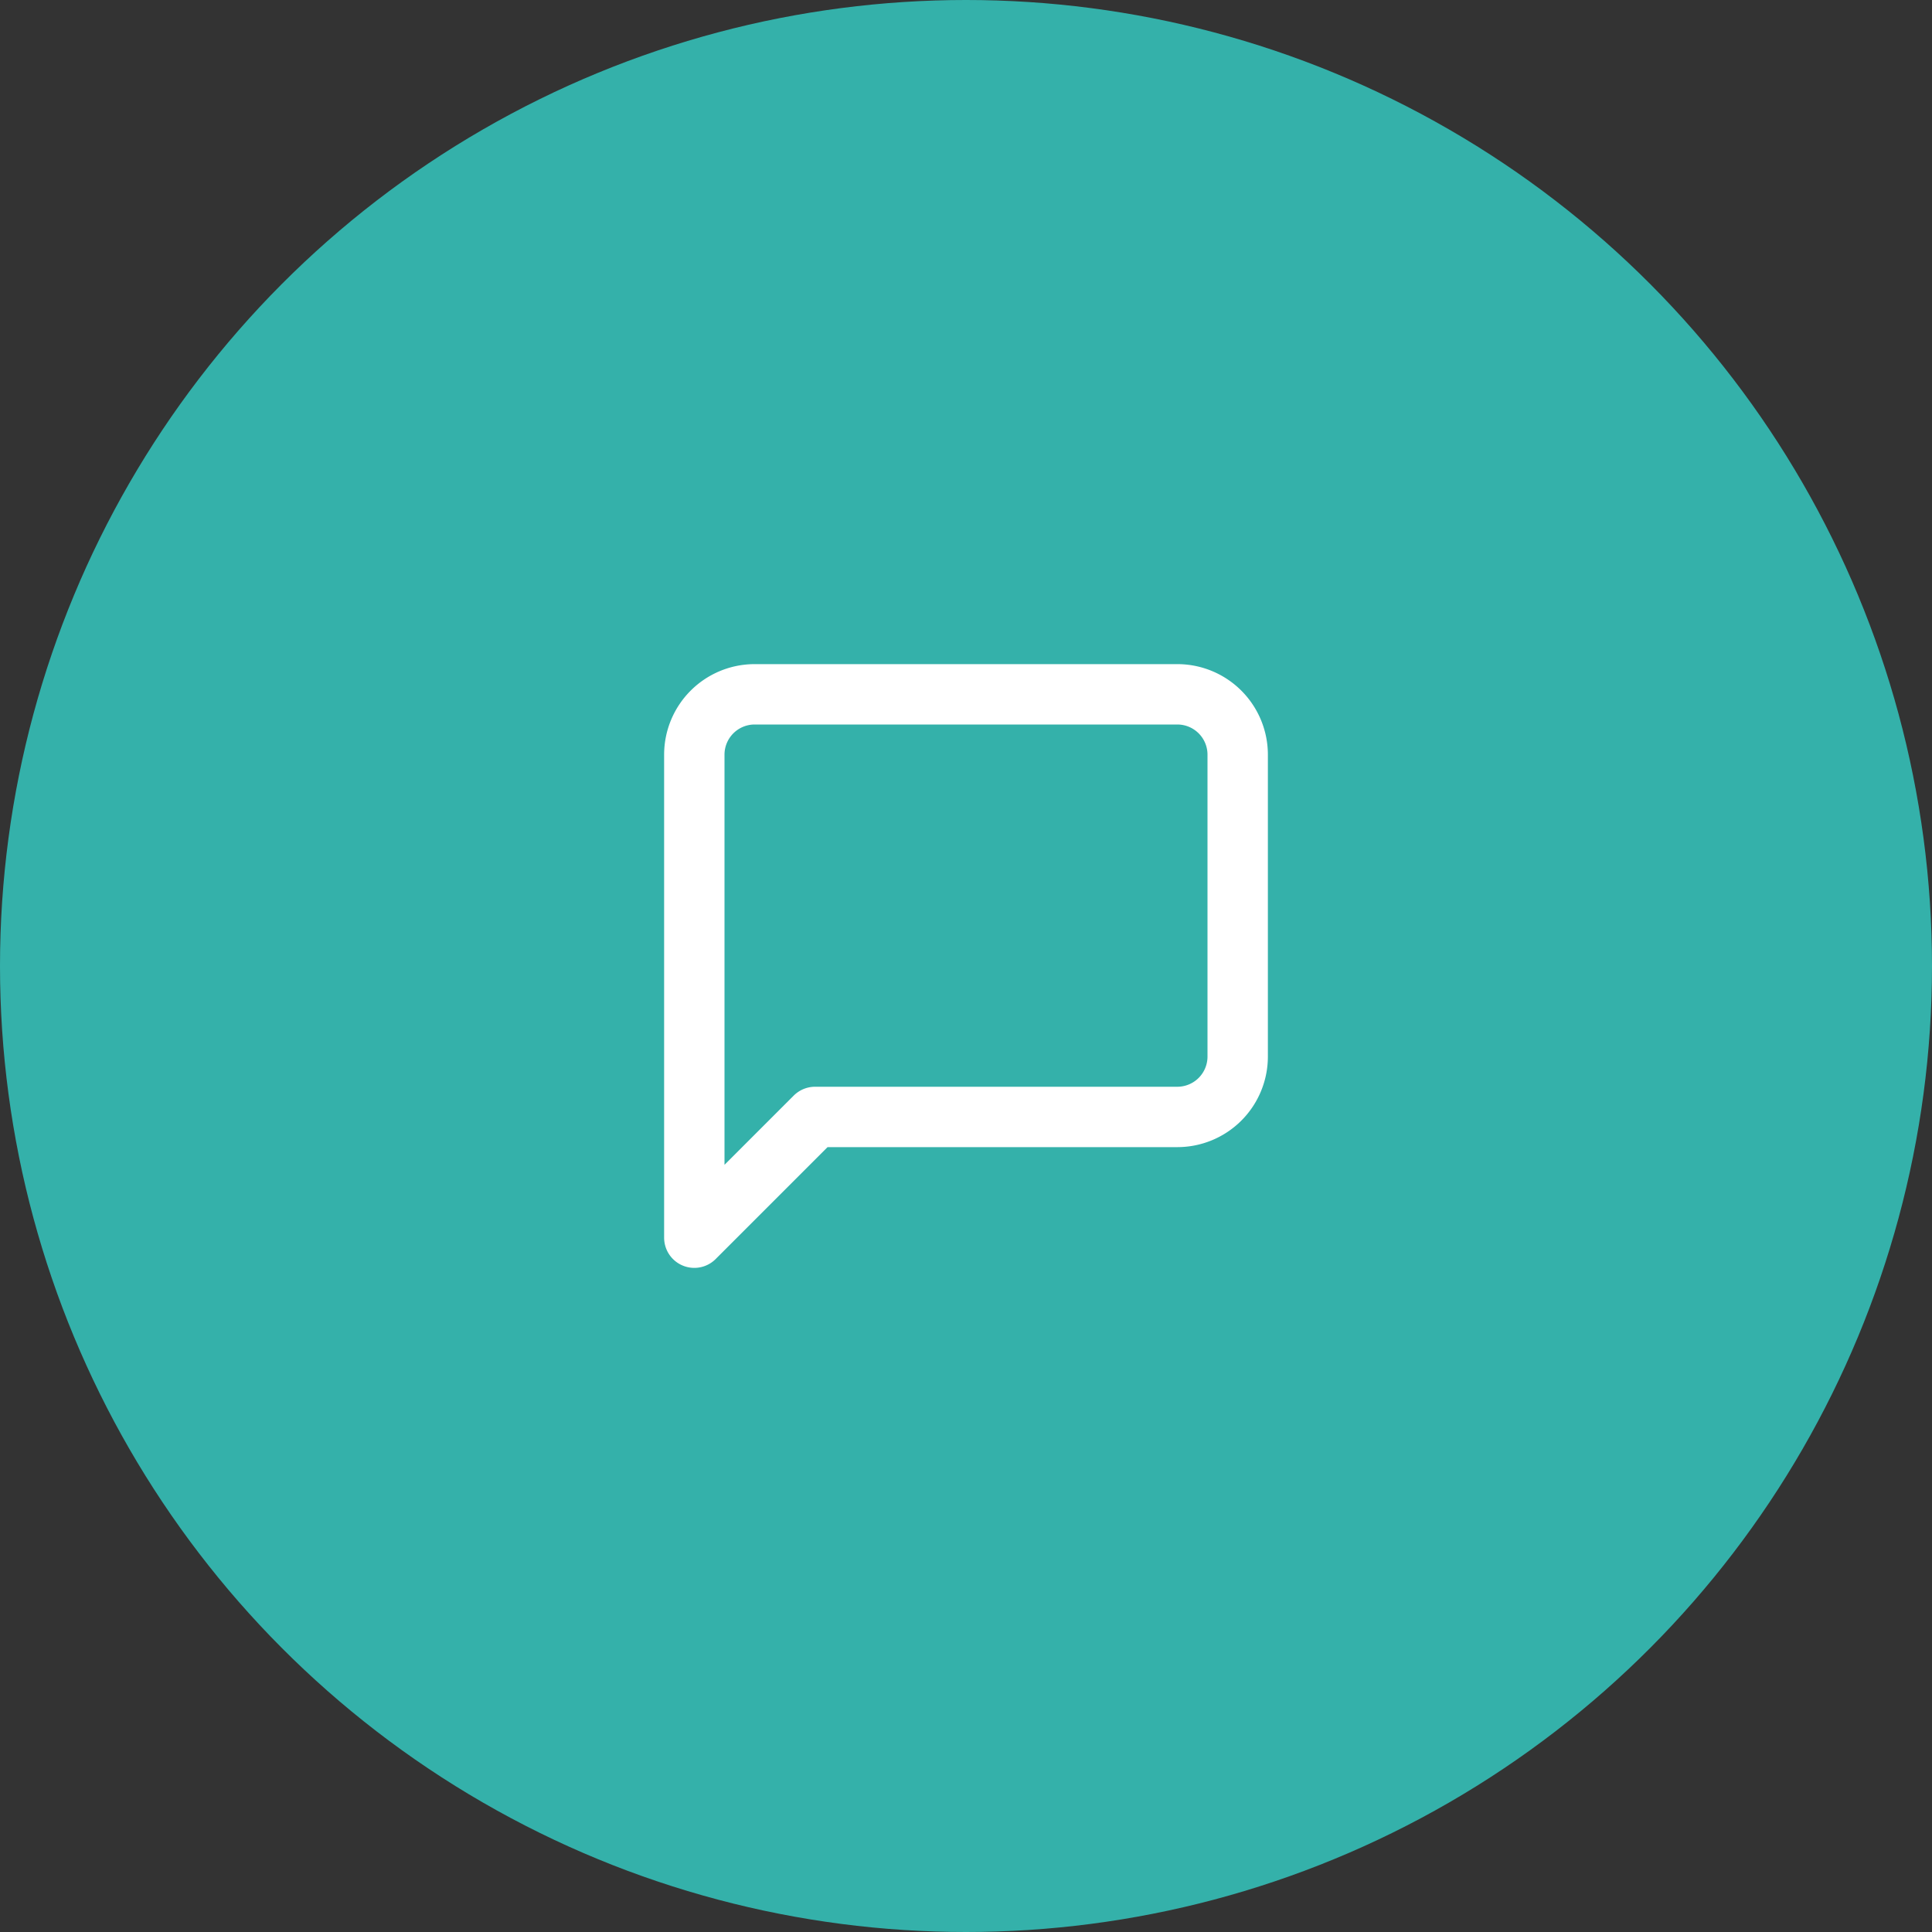<svg width="64" height="64" fill="none" xmlns="http://www.w3.org/2000/svg"><rect width="100%" height="100%" fill="#333333" stroke="none"/><circle cx="32" cy="32" r="32" fill="#34B1AA"/><path d="M41 35a2 2 0 01-2 2H27l-4 4V25a2 2 0 012-2h14a2 2 0 012 2v10z" stroke="#fff" stroke-width="2" stroke-linecap="round" stroke-linejoin="round"/></svg>